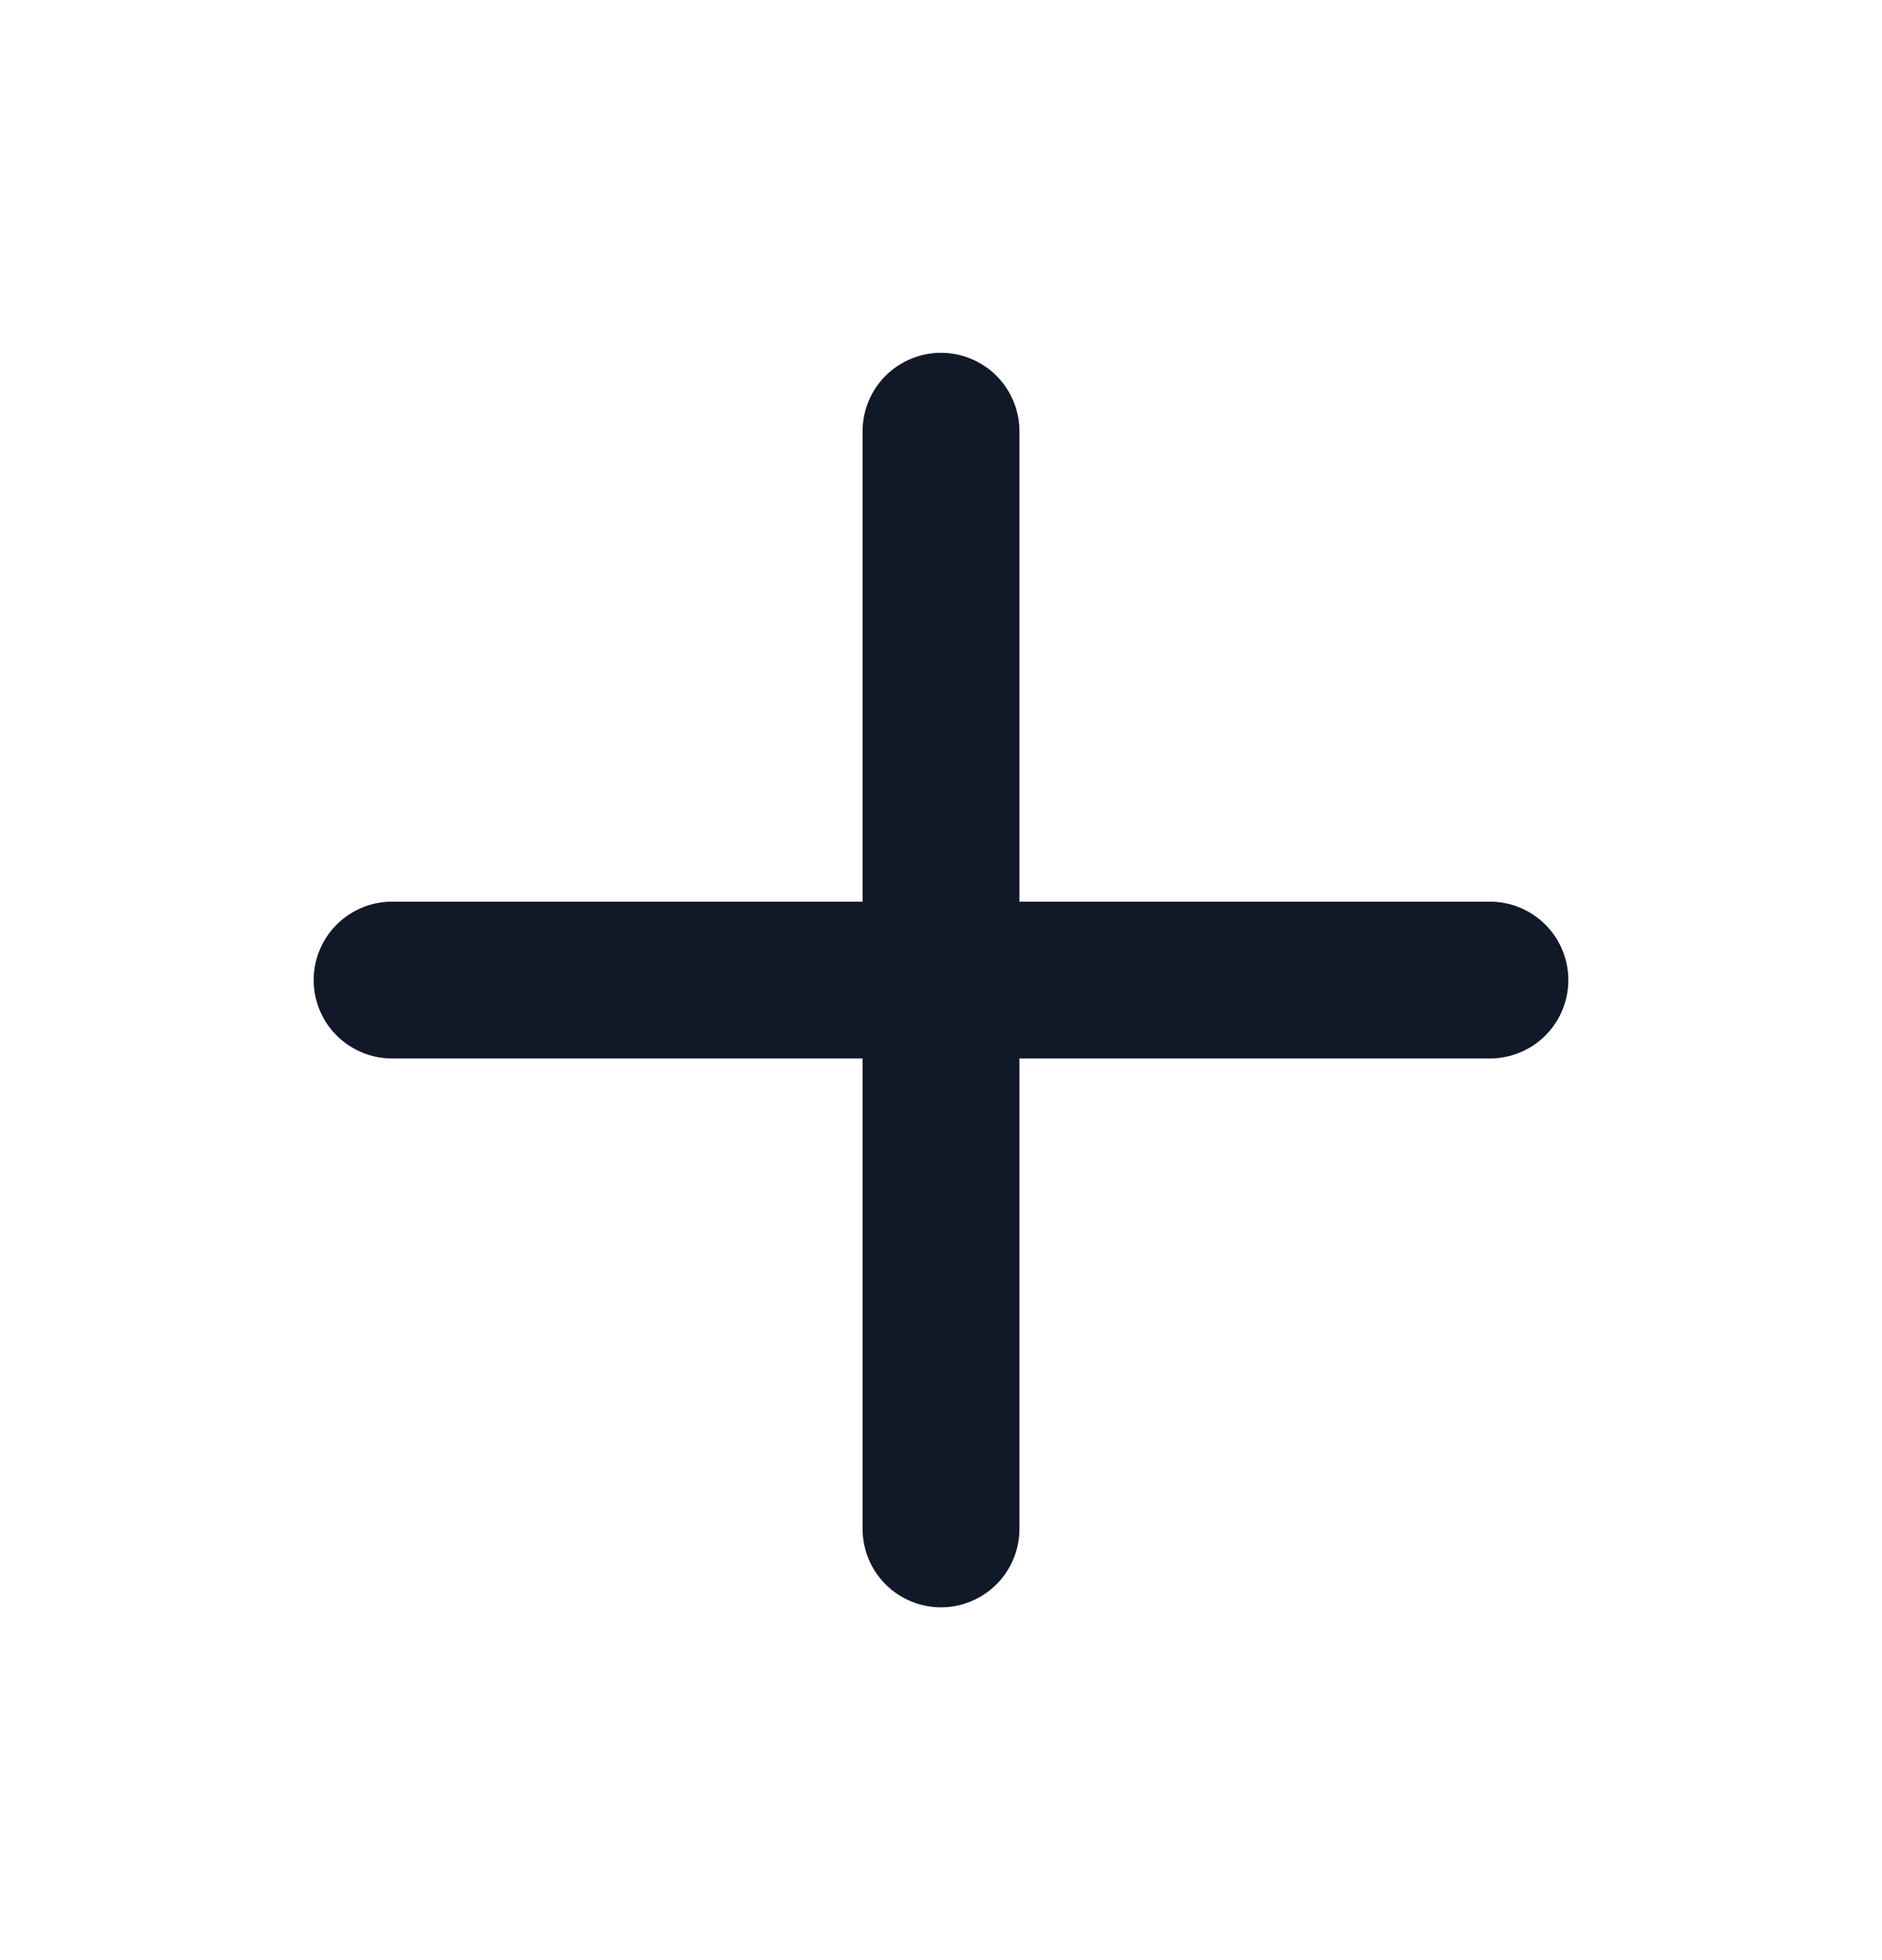 <svg width="24" height="25" viewBox="0 0 24 25" fill="none" xmlns="http://www.w3.org/2000/svg">
<path d="M5 12.5H19" stroke="#111827" stroke-width="2" stroke-linecap="round" stroke-linejoin="round"/>
<path d="M12 5.5V19.5" stroke="#111827" stroke-width="2" stroke-linecap="round" stroke-linejoin="round"/>
</svg>
